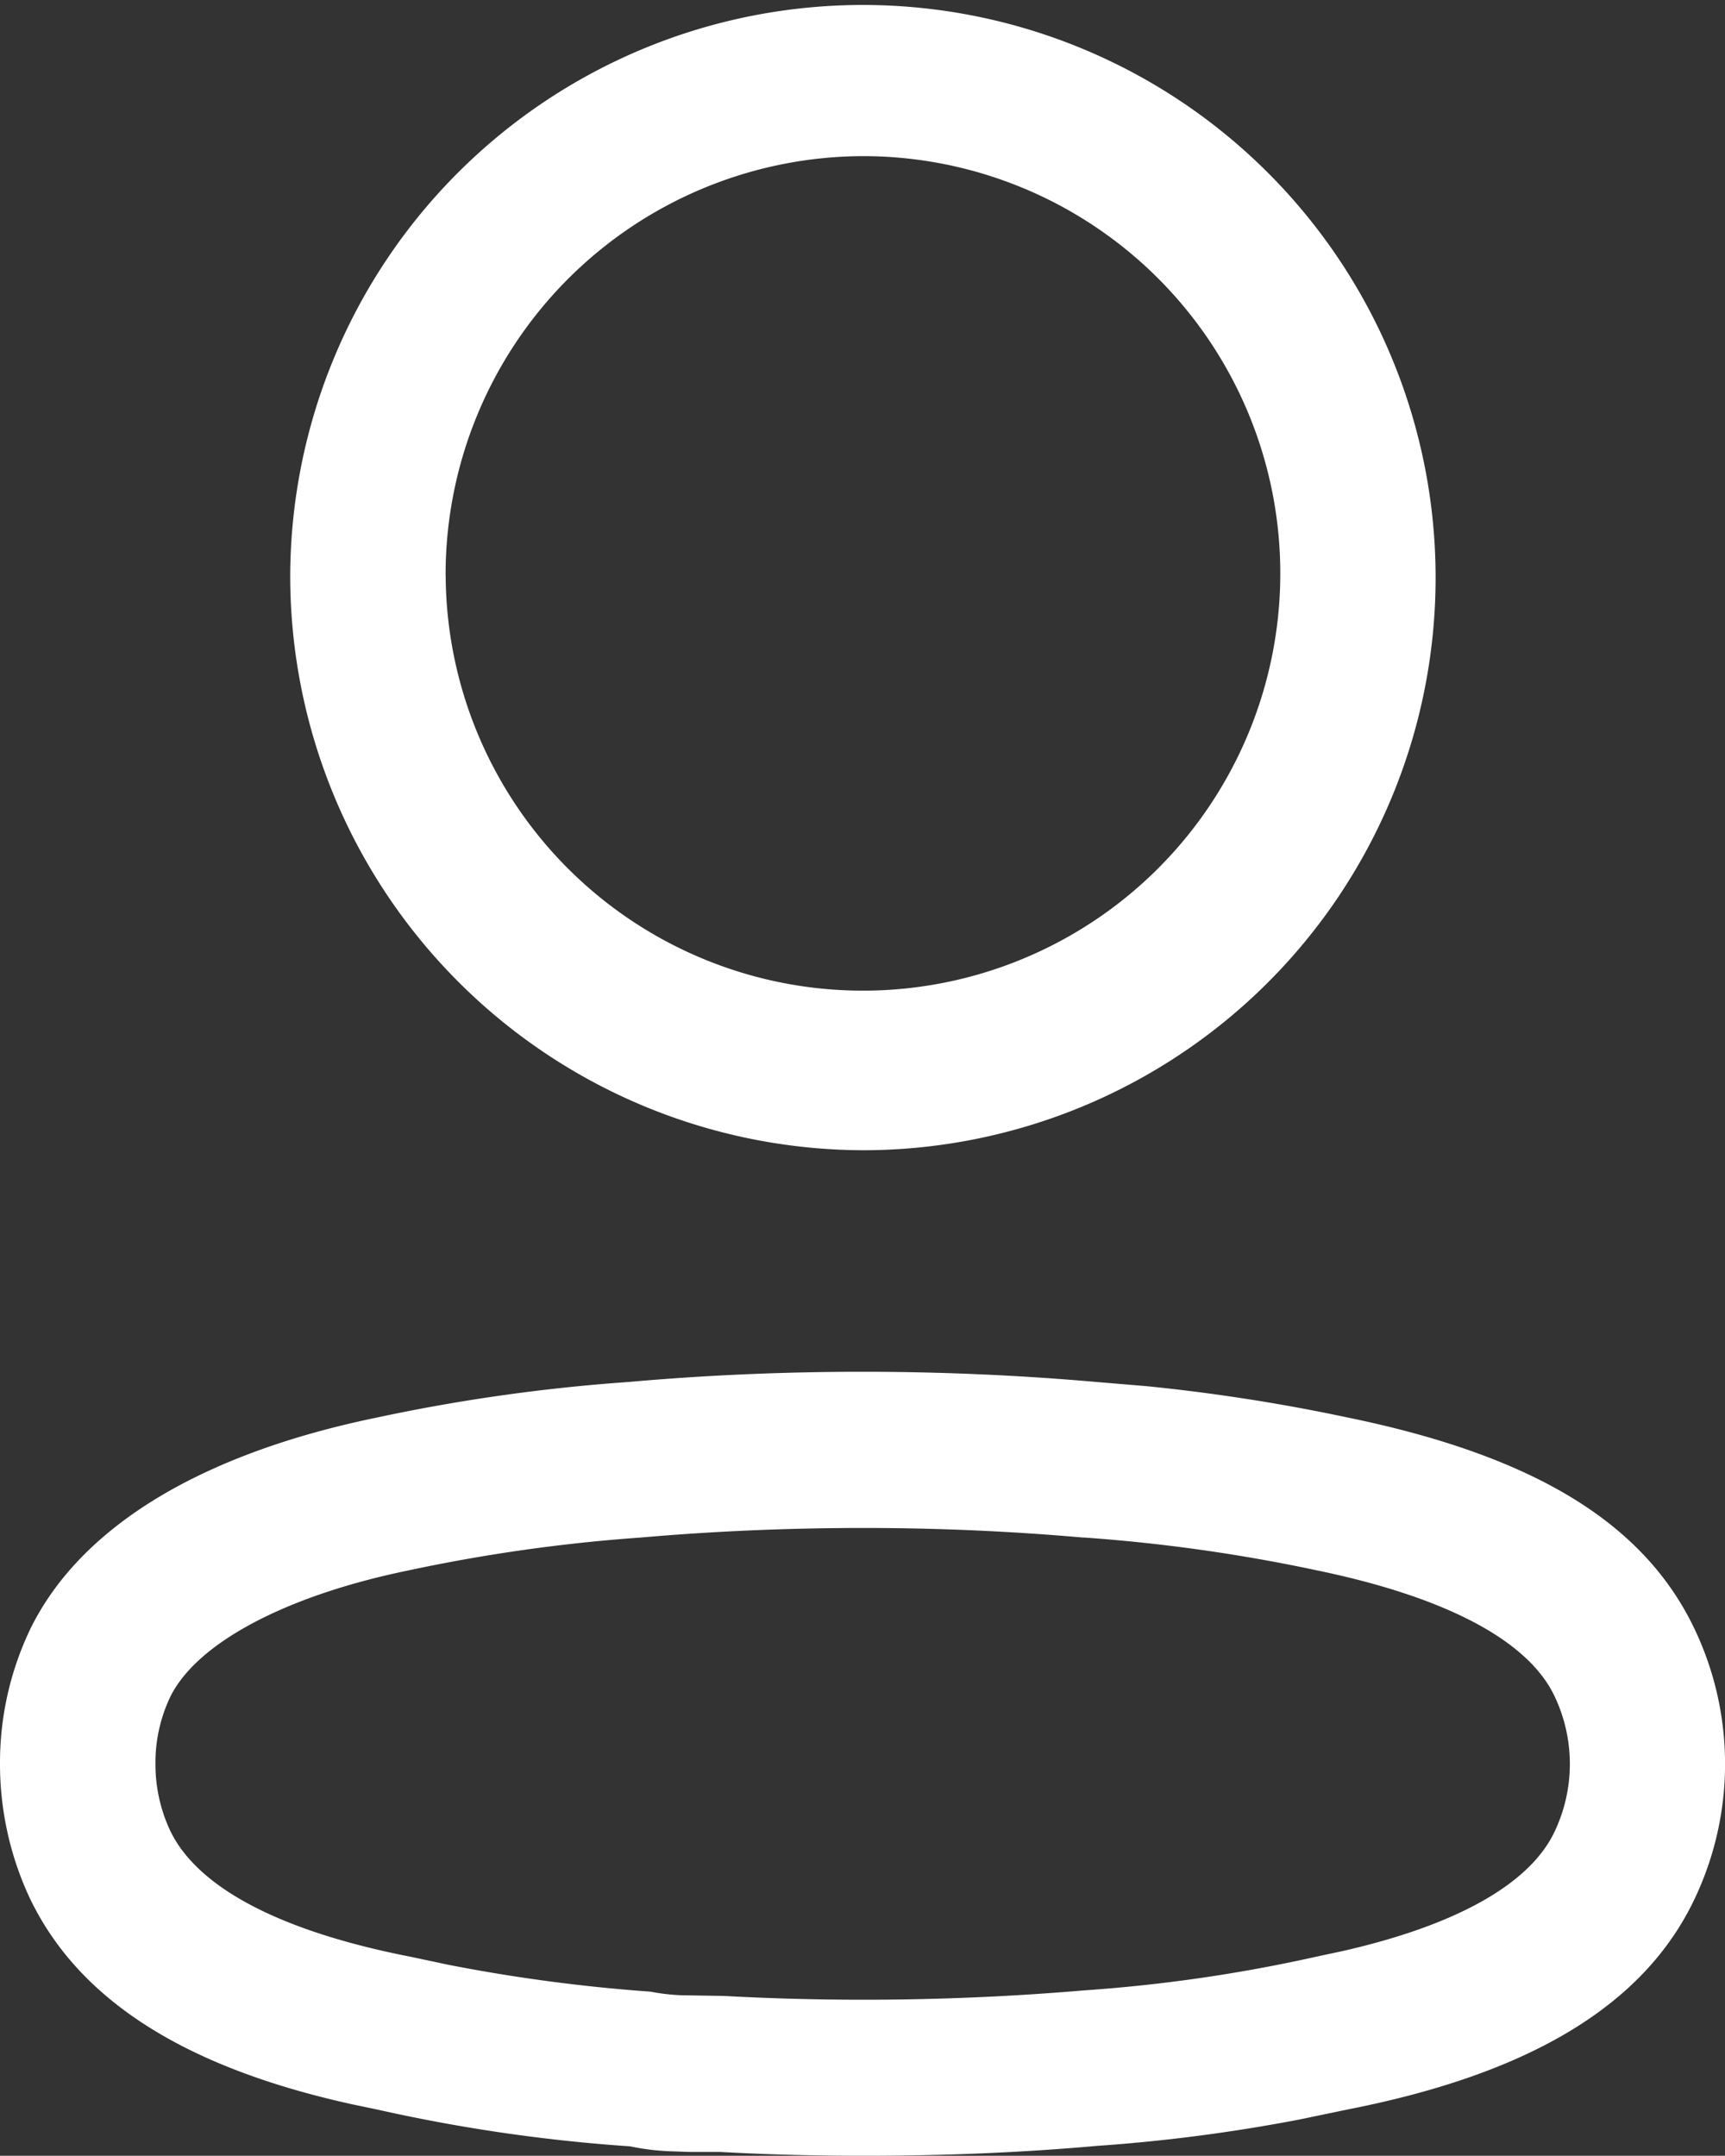 <svg id="Iconly_Light-outline_Profile" data-name="Iconly/Light-outline/Profile" xmlns="http://www.w3.org/2000/svg" width="25" height="31.247" viewBox="0 0 25 31.247">
  <rect x="0" y="0" width="25" height="31.247" fill="#333333" stroke="none"/>
  <g id="Profile" transform="translate(0)">
    <path id="Profile-2" data-name="Profile" d="M10.431,31.191c-.188,0-.322,0-.444,0l-.225-.008a3.46,3.46,0,0,1-.63-.073,24.062,24.062,0,0,1-3.645-.529l-.4-.084c-2.42-.536-3.941-1.509-4.649-2.971A4.587,4.587,0,0,1,0,25.565a4.493,4.493,0,0,1,.449-1.974c.73-1.465,2.461-2.517,5.006-3.043a26.16,26.16,0,0,1,3.655-.517c1.122-.1,2.262-.148,3.39-.148s2.268.049,3.39.148l.72.06a26.9,26.9,0,0,1,2.926.456c2.7.555,4.294,1.53,5.023,3.065a4.55,4.55,0,0,1,0,3.912c-.724,1.528-2.362,2.525-5,3.046l-.731.152a24.55,24.55,0,0,1-2.937.382c-1.118.1-2.253.143-3.372.143C11.816,31.247,11.114,31.229,10.431,31.191ZM9.285,22.286a24.261,24.261,0,0,0-3.369.477c-1.769.364-3.056,1.046-3.445,1.825a2.214,2.214,0,0,0-.218.974,2.268,2.268,0,0,0,.217.98c.4.824,1.6,1.453,3.48,1.82l.551.117a24.228,24.228,0,0,0,2.928.389,2.875,2.875,0,0,0,.449.052l.614.01c.671.037,1.353.055,2.025.055,1.059,0,2.135-.045,3.2-.136a22.411,22.411,0,0,0,3.378-.492l.352-.075c1.658-.375,2.724-.974,3.082-1.731a2.285,2.285,0,0,0,0-1.967c-.382-.806-1.575-1.437-3.451-1.824a24.335,24.335,0,0,0-3.362-.474l-.02,0c-1.055-.093-2.126-.139-3.183-.139S10.355,22.192,9.285,22.286ZM4.206,8.336a8.3,8.3,0,1,1,8.3,8.336A8.327,8.327,0,0,1,4.206,8.336Zm2.253,0a6.048,6.048,0,1,0,6.048-6.073A6.067,6.067,0,0,0,6.458,8.336Z" fill="#fff"/>
  </g>
</svg>
